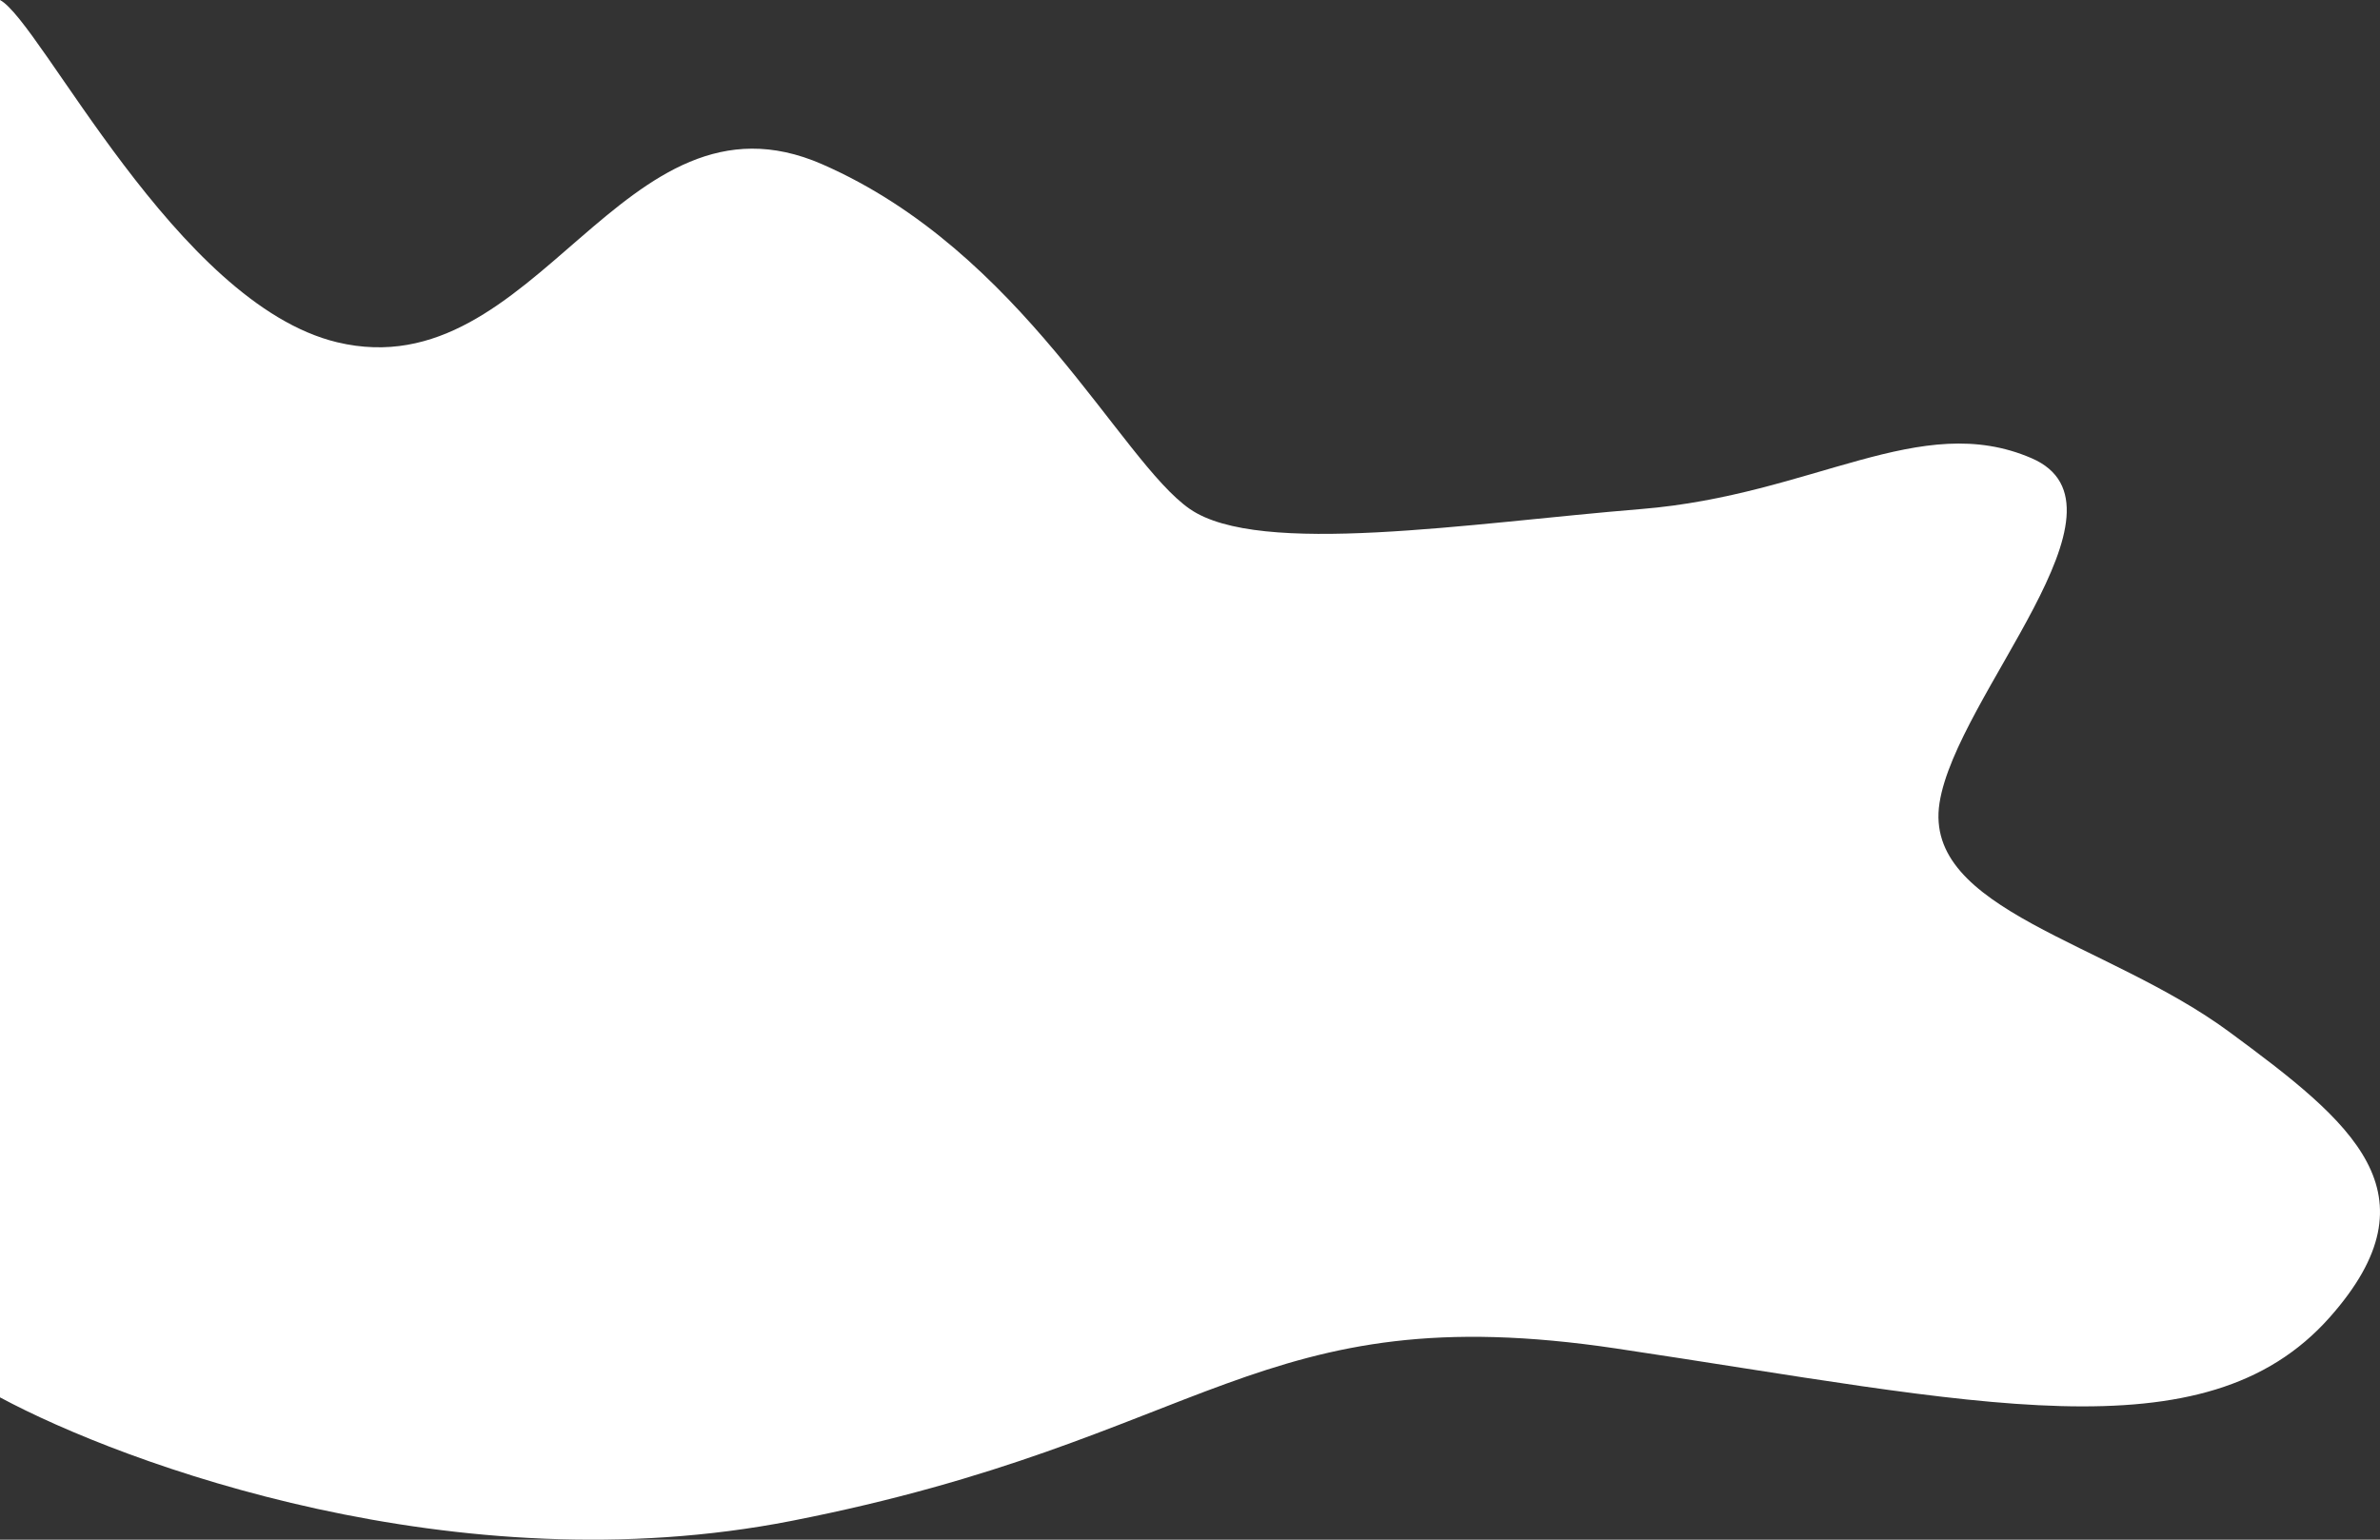 <svg width="425" height="275" viewBox="0 0 425 275" fill="none" xmlns="http://www.w3.org/2000/svg">
<rect x="0" y="0" width="425" height="275" fill="#333333" stroke="none"/>
<path d="M141.323 271.65C81.609 283.363 22.227 261.532 -1.61928e-05 249.584L0 0C7.298 3.87 31.549 54.267 60.212 61.133C96.04 69.715 110.969 13.677 146.797 29.327C182.625 44.977 200.042 82.336 212.482 90.918C224.923 99.5 262.244 93.442 293.097 90.918C323.949 88.394 342.858 73.249 362.763 81.831C382.668 90.413 349.327 124.237 346.342 143.421C343.356 162.605 376.199 168.158 398.094 184.313C419.989 200.468 435.714 213.089 416.008 235.302C393.615 260.544 352.811 250.447 288.618 240.855C224.425 231.263 215.966 257.01 141.323 271.65Z" fill="white"/>
</svg>
